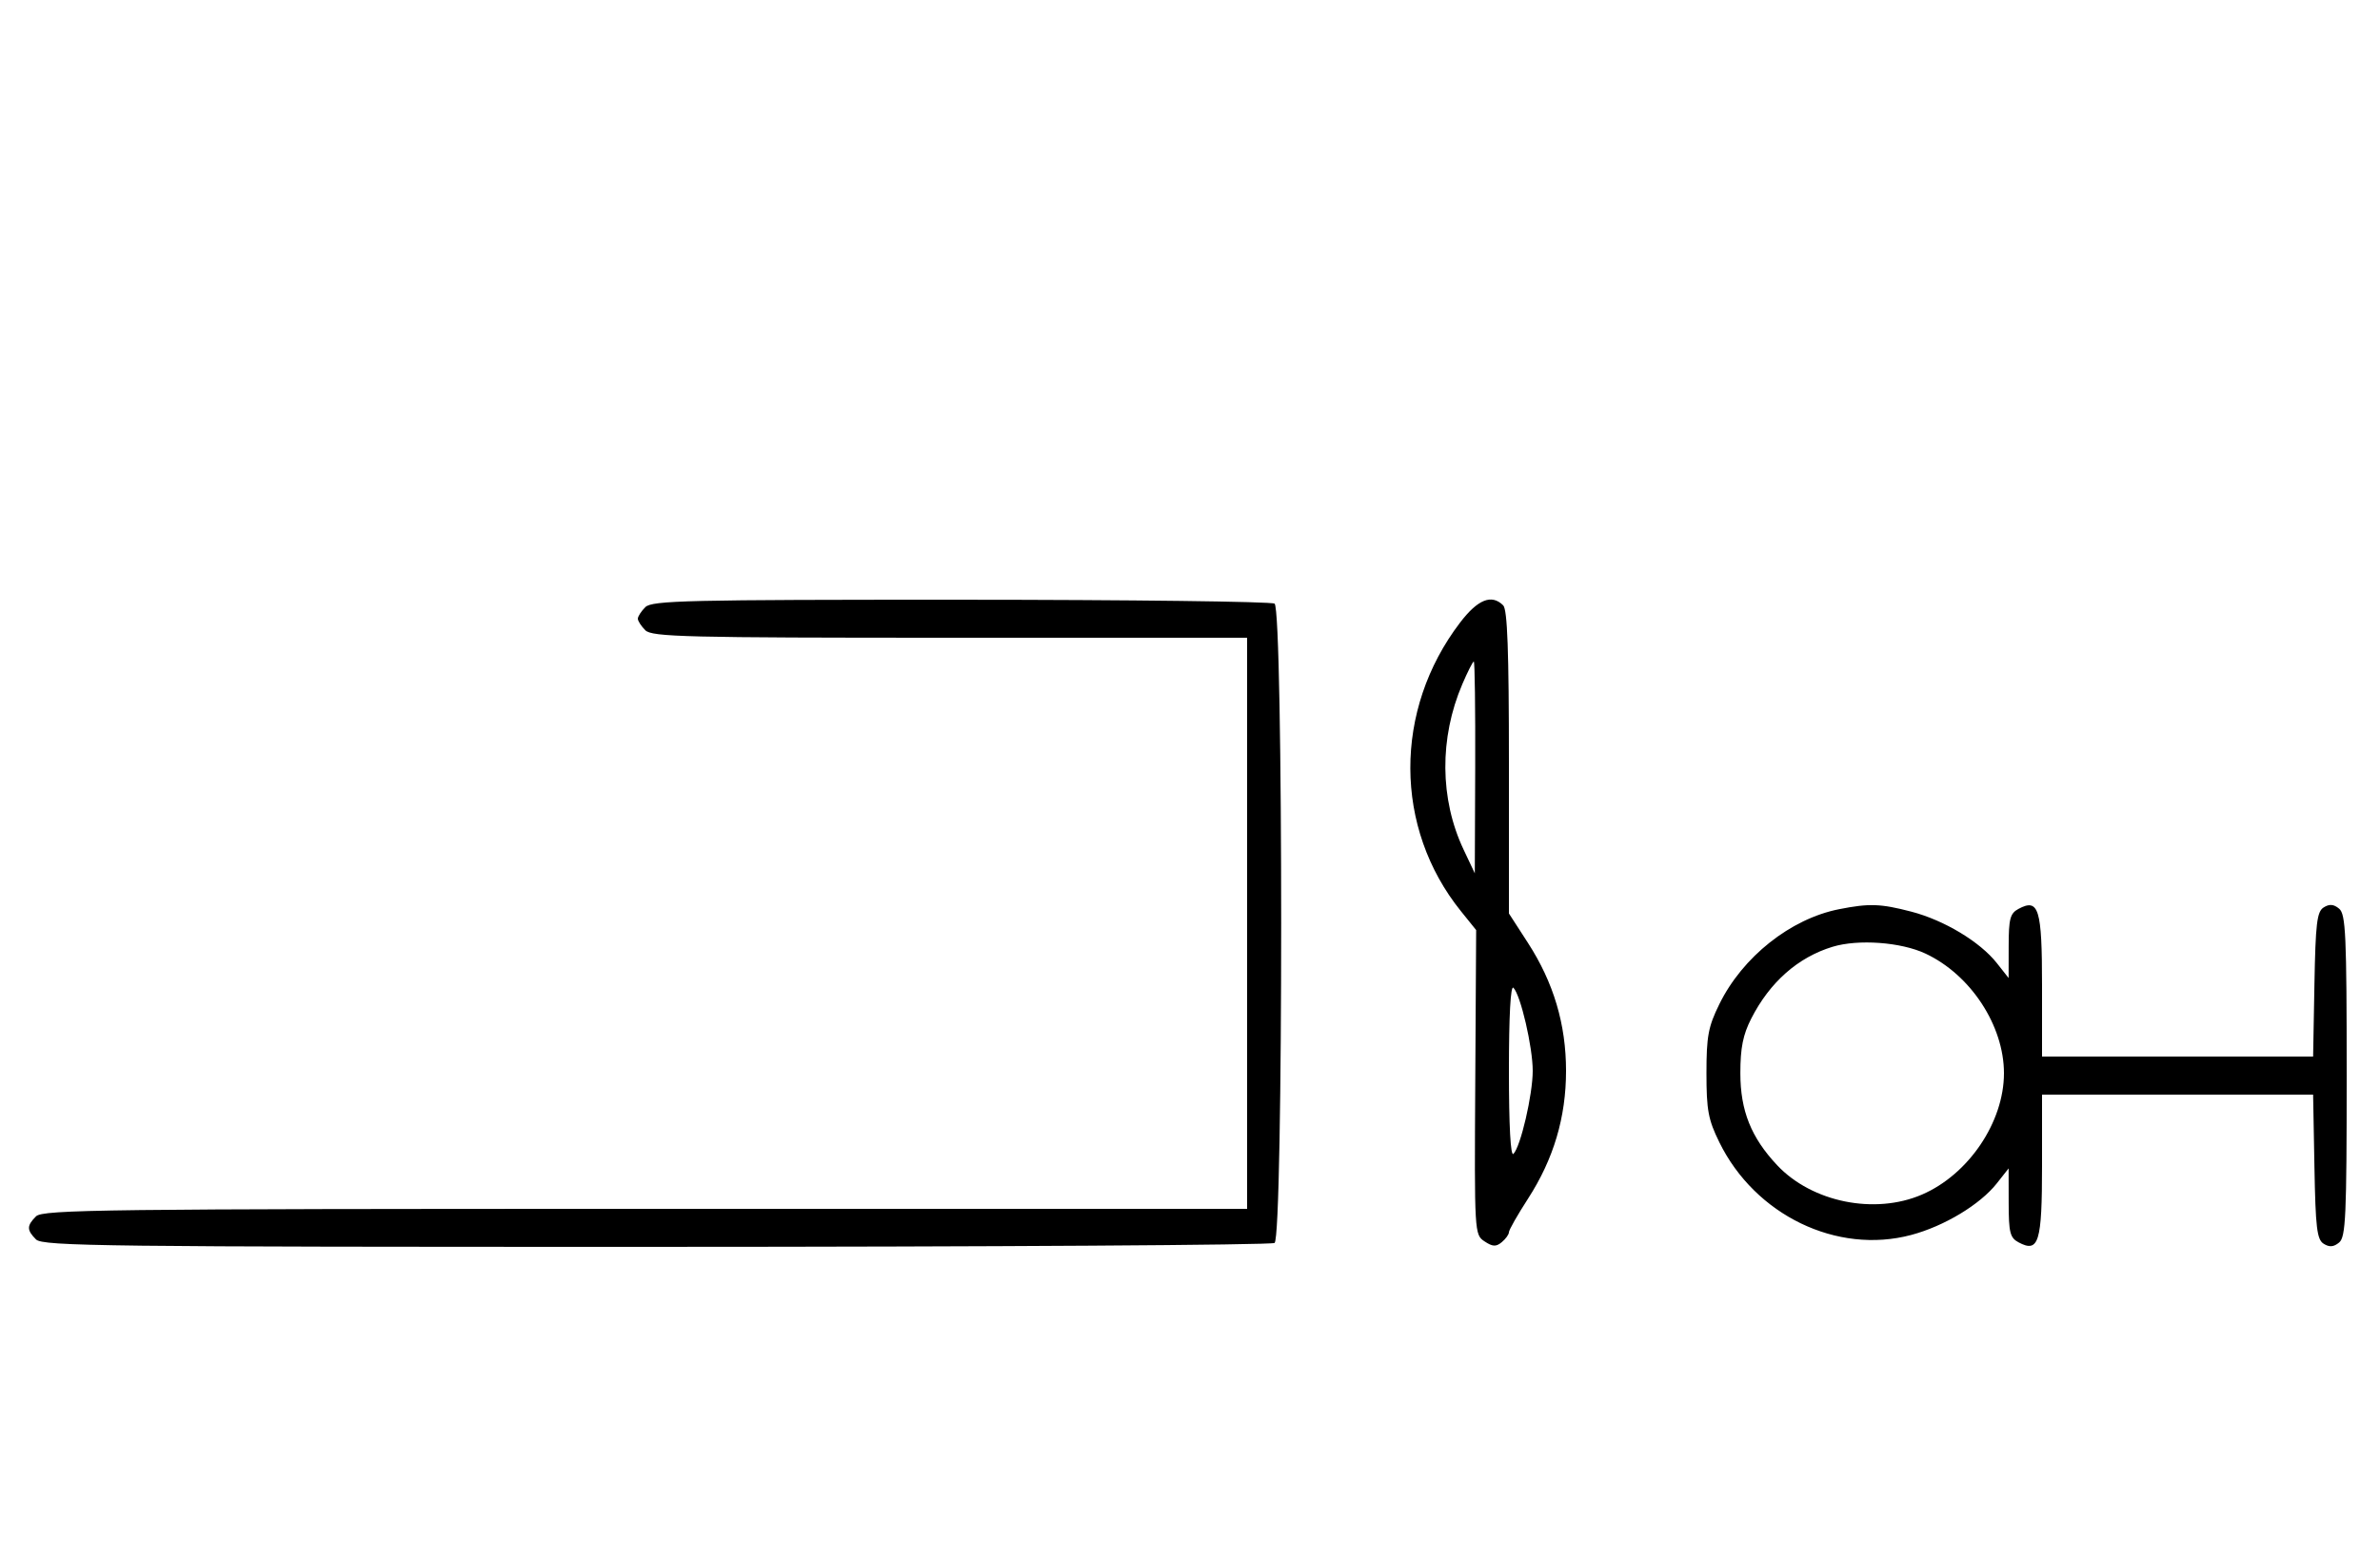 <svg xmlns="http://www.w3.org/2000/svg" width="500" height="324" viewBox="0 0 500 324" version="1.1">
	<path d="M 135.571 127.571 C 134.707 128.436, 134 129.529, 134 130 C 134 130.471, 134.707 131.564, 135.571 132.429 C 136.966 133.824, 144.152 134, 199.571 134 L 262 134 262 194 L 262 254 135.571 254 C 21.970 254, 8.983 254.159, 7.571 255.571 C 5.598 257.545, 5.598 258.455, 7.571 260.429 C 8.984 261.841, 22.161 261.998, 137.821 261.985 C 208.595 261.976, 267.069 261.608, 267.765 261.167 C 269.618 259.990, 269.618 128.010, 267.765 126.833 C 267.069 126.392, 237.395 126.024, 201.821 126.015 C 144.343 126.002, 136.968 126.175, 135.571 127.571 M 306.729 130.829 C 292.735 149.178, 292.815 173.963, 306.923 191.461 L 310.117 195.423 309.928 227.419 C 309.741 259.062, 309.763 259.430, 311.870 260.830 C 313.580 261.965, 314.297 261.999, 315.500 261 C 316.325 260.315, 317 259.375, 317 258.911 C 317 258.447, 318.807 255.272, 321.015 251.856 C 326.389 243.540, 329 234.760, 329 225 C 329 215.240, 326.389 206.460, 321.015 198.144 L 317 191.933 317 160.166 C 317 136.793, 316.683 128.083, 315.800 127.200 C 313.370 124.770, 310.463 125.932, 306.729 130.829 M 307.212 143.750 C 302.364 155.071, 302.459 167.896, 307.470 178.500 L 309.833 183.500 309.917 161.250 C 309.962 149.012, 309.830 139, 309.623 139 C 309.416 139, 308.331 141.137, 307.212 143.750 M 386.355 191.039 C 376.163 193.057, 366.088 201.050, 361.205 210.993 C 358.873 215.740, 358.500 217.743, 358.500 225.500 C 358.500 233.257, 358.873 235.260, 361.205 240.007 C 368.729 255.327, 385.897 263.631, 401.490 259.491 C 408.452 257.642, 415.984 253.104, 419.507 248.634 L 421.978 245.500 421.989 252.715 C 421.999 258.974, 422.273 260.076, 424.064 261.034 C 428.316 263.310, 429 261.071, 429 244.878 L 429 230 457.474 230 L 485.948 230 486.224 245.142 C 486.458 257.992, 486.752 260.444, 488.166 261.334 C 489.374 262.095, 490.268 262.023, 491.416 261.070 C 492.804 259.918, 493 255.579, 493 226 C 493 196.421, 492.804 192.082, 491.416 190.930 C 490.268 189.977, 489.374 189.905, 488.166 190.666 C 486.752 191.556, 486.458 194.008, 486.224 206.858 L 485.948 222 457.474 222 L 429 222 429 207.122 C 429 190.929, 428.316 188.690, 424.064 190.966 C 422.295 191.912, 421.998 193.031, 421.989 198.785 L 421.978 205.500 419.507 202.366 C 415.975 197.885, 408.434 193.348, 401.530 191.550 C 395.070 189.867, 392.684 189.787, 386.355 191.039 M 384.994 198.934 C 377.725 201.145, 371.821 206.354, 367.918 214 C 366.170 217.426, 365.621 220.171, 365.621 225.500 C 365.621 233.369, 367.883 239.023, 373.358 244.838 C 380.672 252.607, 393.831 255.279, 403.754 251.010 C 413.560 246.792, 421 235.787, 421 225.500 C 421 215.480, 413.989 204.797, 404.500 200.358 C 399.347 197.948, 390.386 197.294, 384.994 198.934 M 317 225 C 317 236.601, 317.350 243.049, 317.948 242.450 C 319.462 240.934, 322 230.003, 322 225 C 322 219.997, 319.462 209.066, 317.948 207.550 C 317.350 206.951, 317 213.399, 317 225 " stroke="none" fill="black" fill-rule="evenodd"/>
</svg>